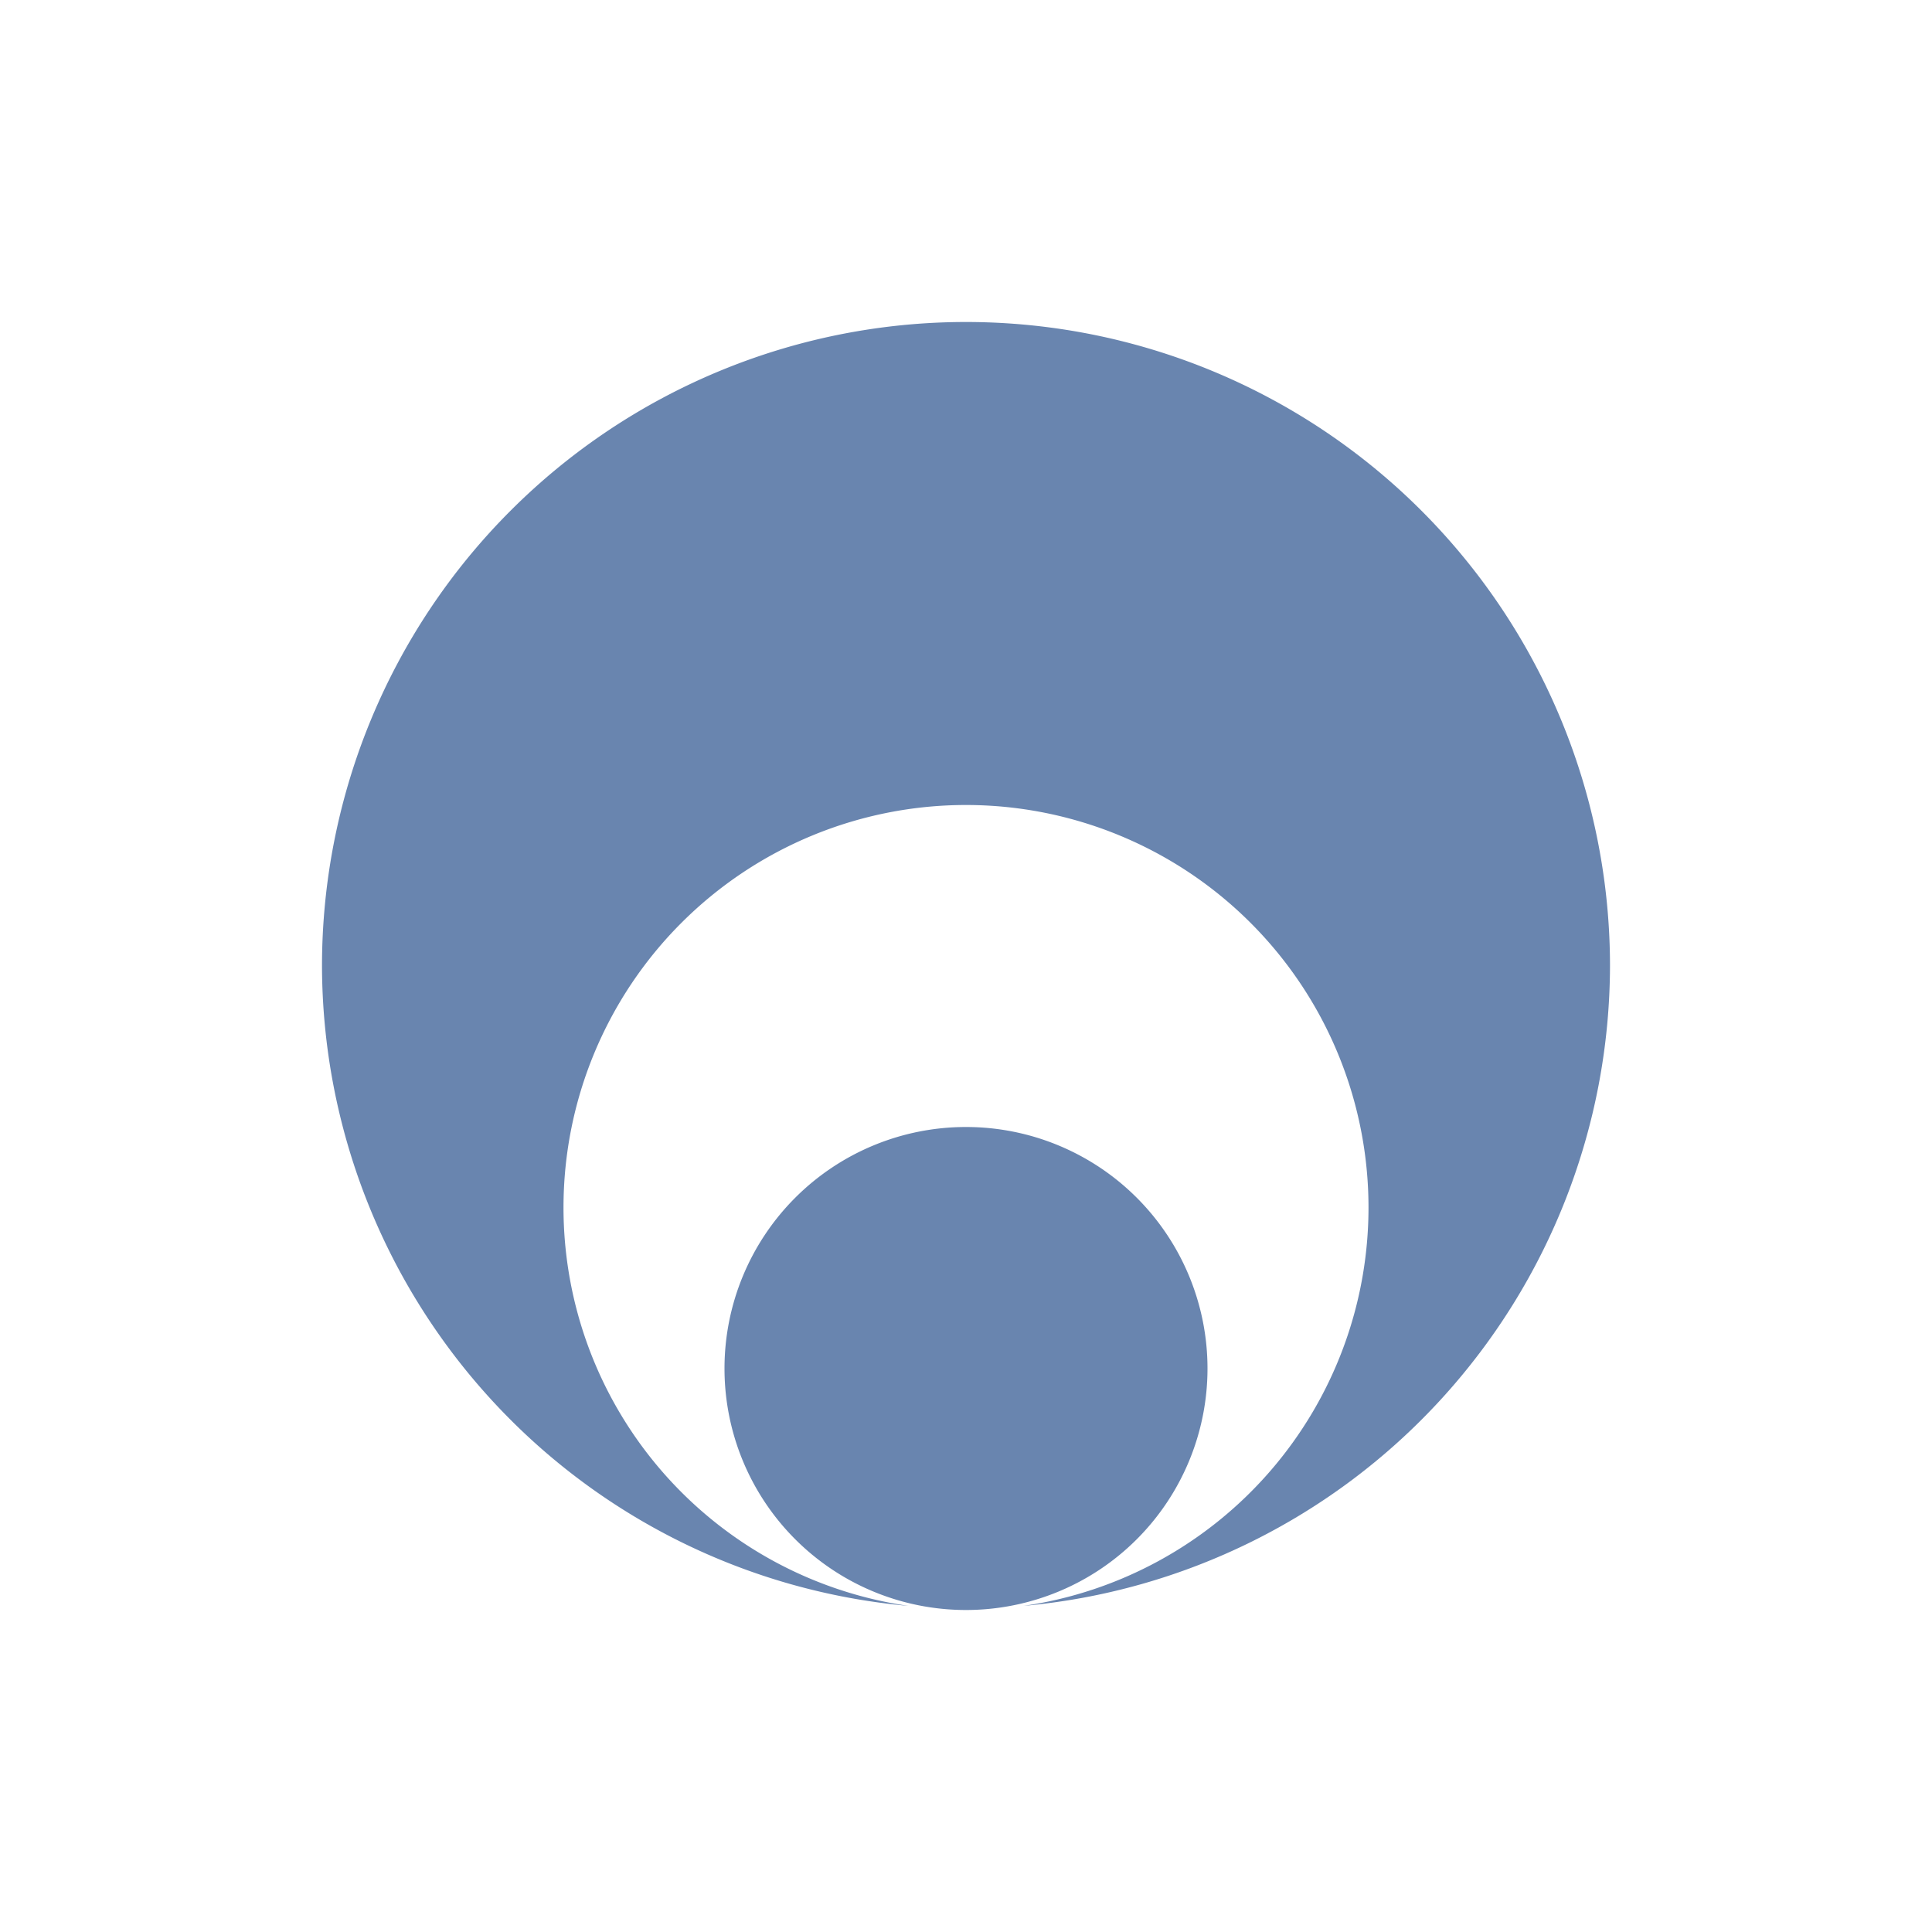 <svg xmlns="http://www.w3.org/2000/svg" width="24" height="24" version="1.1">
 <defs>
  <style id="current-color-scheme" type="text/css">
   .ColorScheme-Text { color:#6985af; } .ColorScheme-Highlight { color:#4285f4; } .ColorScheme-NeutralText { color:#ff9800; } .ColorScheme-PositiveText { color:#4caf50; } .ColorScheme-NegativeText { color:#f44336; }
  </style>
 </defs>
 <path style="fill:currentColor" class="ColorScheme-Text" d="M 12,4 A 8,8 0 0 0 4,12 8,8 0 0 0 11.285,19.949 5,5 0 0 1 7,15 5,5 0 0 1 12,10 5,5 0 0 1 17,15 5,5 0 0 1 12.715,19.949 8,8 0 0 0 20,12 8,8 0 0 0 12,4 Z m 0,10 a 3,3 0 0 0 -3,3 3,3 0 0 0 3,3 3,3 0 0 0 3,-3 3,3 0 0 0 -3,-3 z"/>
</svg>
